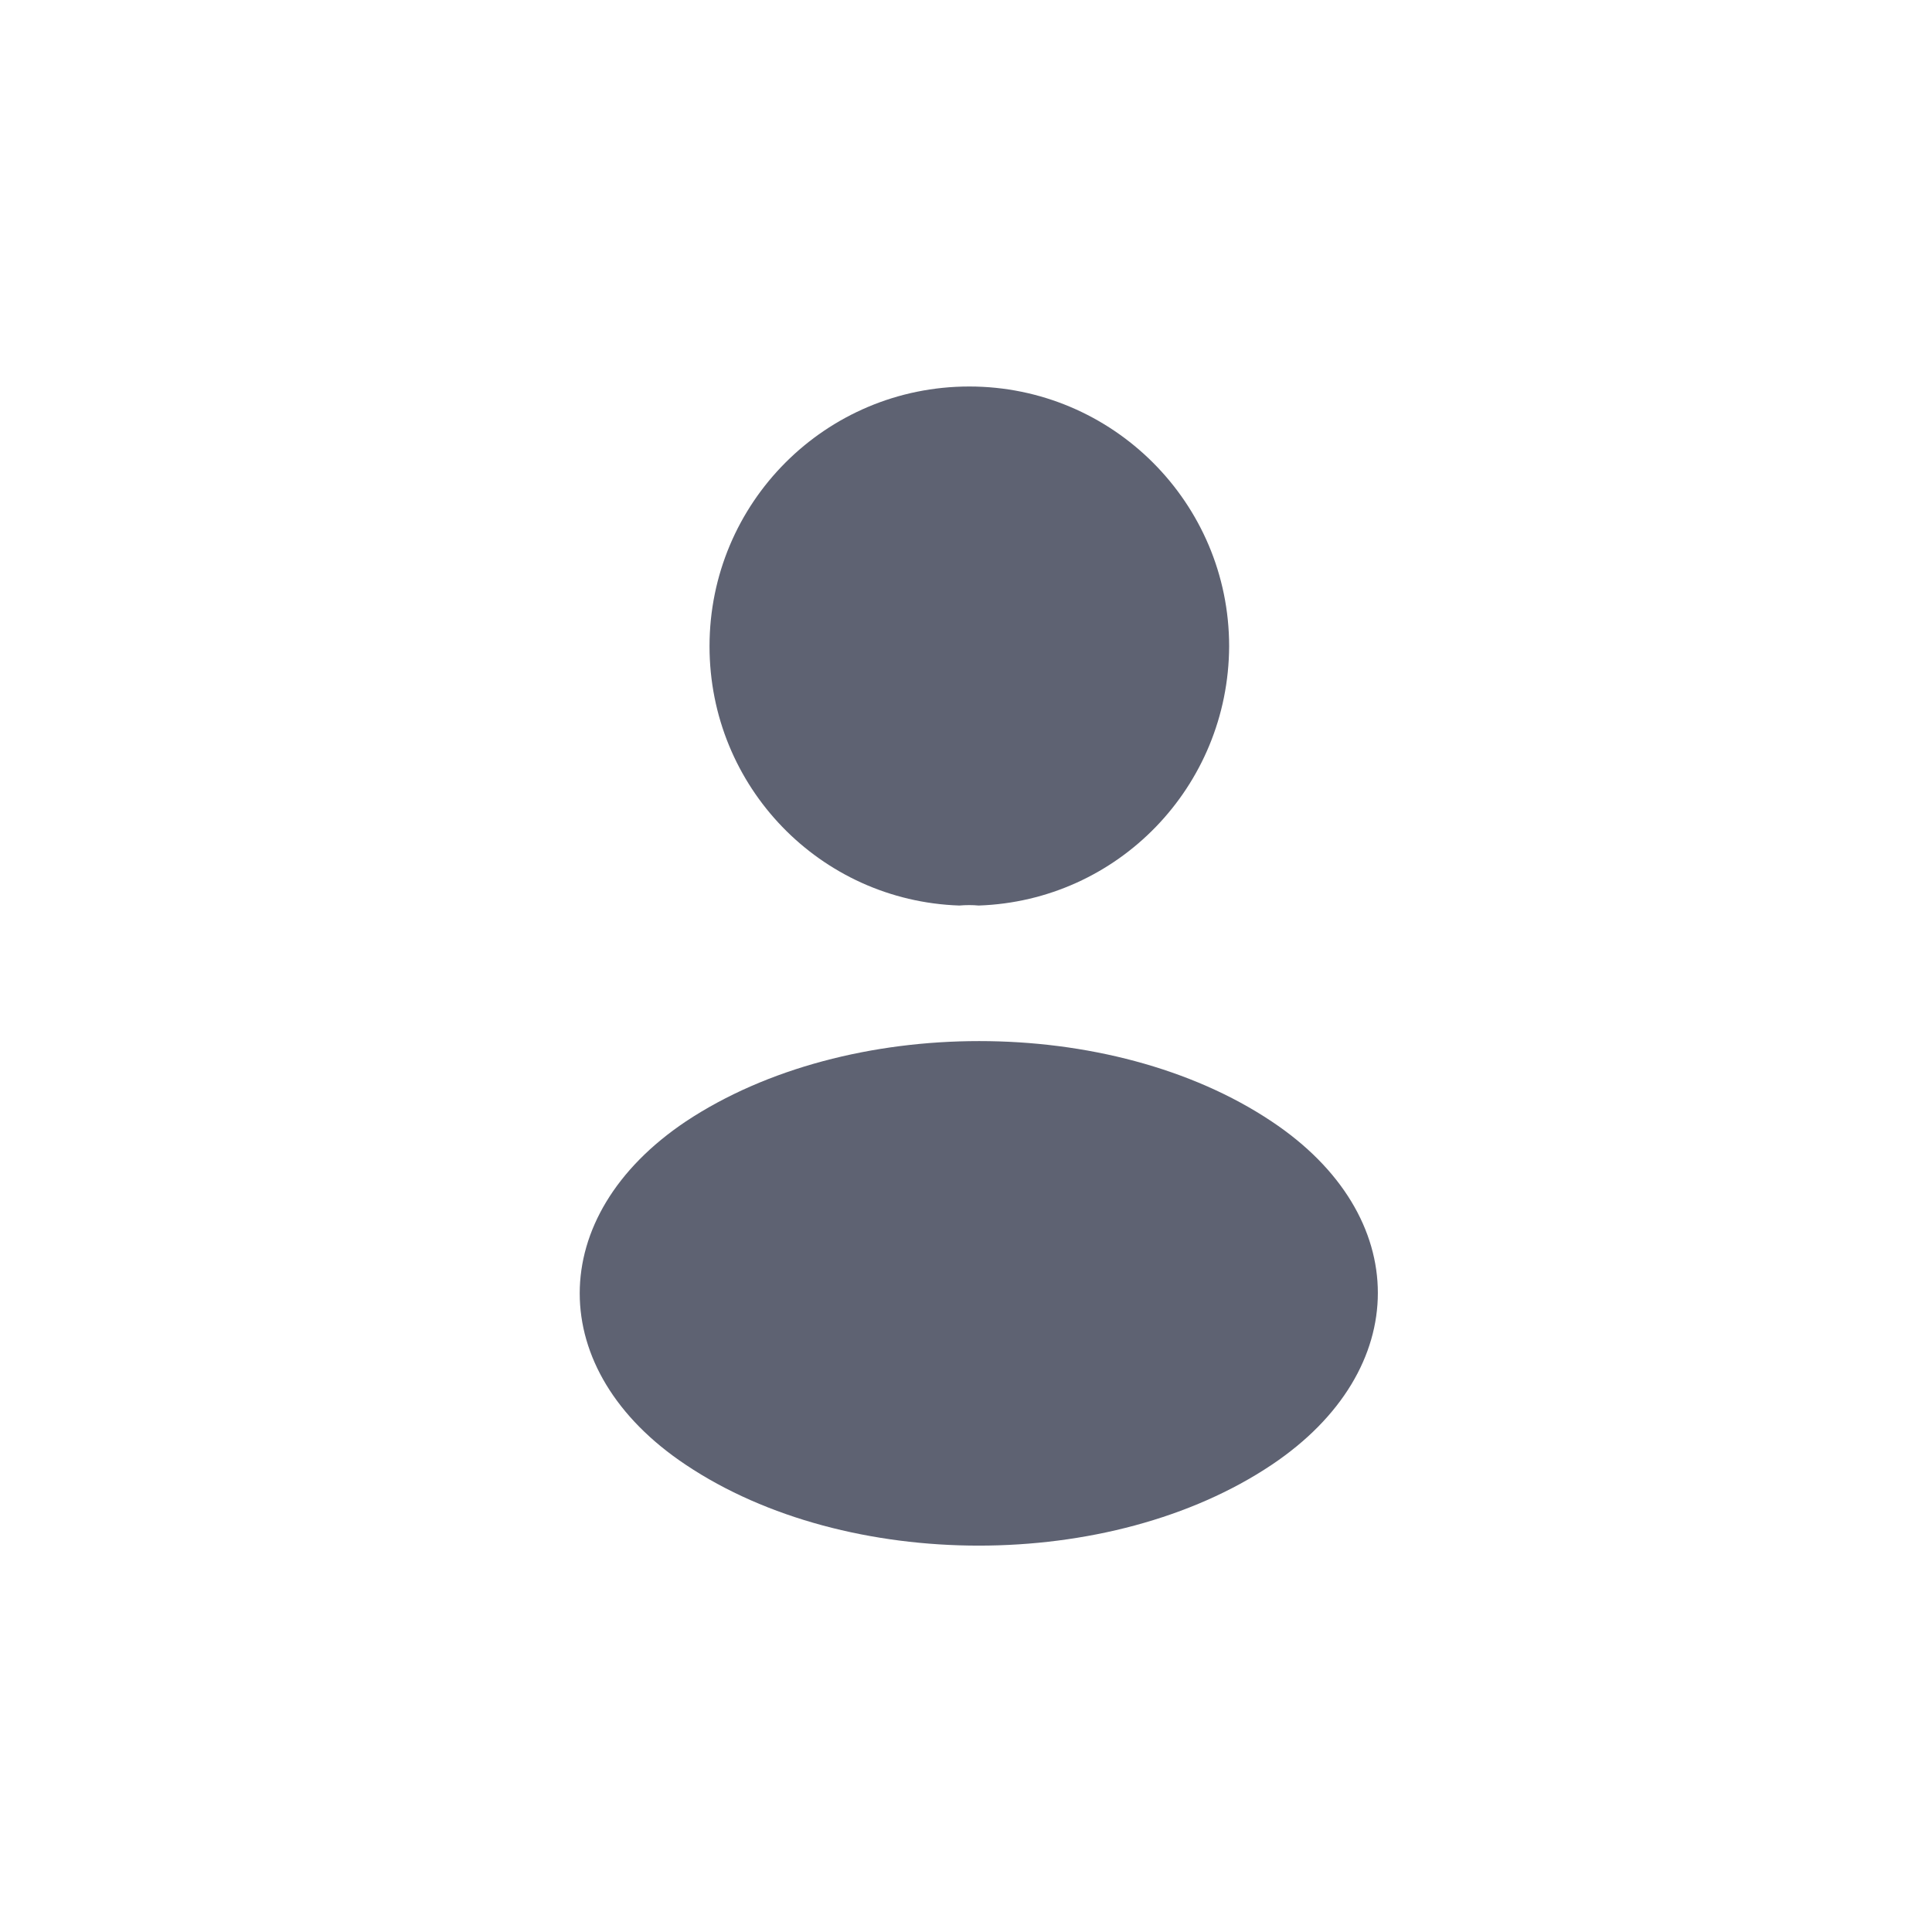 <svg width="20" height="20" viewBox="0 0 20 20" fill="none" xmlns="http://www.w3.org/2000/svg">
<path d="M10.131 9.374C10.07 9.368 9.998 9.368 9.931 9.374C8.49 9.325 7.345 8.144 7.345 6.69C7.345 5.206 8.544 4.001 10.034 4.001C11.518 4.001 12.724 5.206 12.724 6.69C12.718 8.144 11.573 9.325 10.131 9.374Z" fill="#5E6272"/>
<path d="M7.1 11.609C5.635 12.59 5.635 14.189 7.1 15.164C8.766 16.279 11.498 16.279 13.164 15.164C14.63 14.183 14.63 12.584 13.164 11.609C11.504 10.5 8.772 10.5 7.1 11.609Z" fill="#5E6272"/>
</svg>
